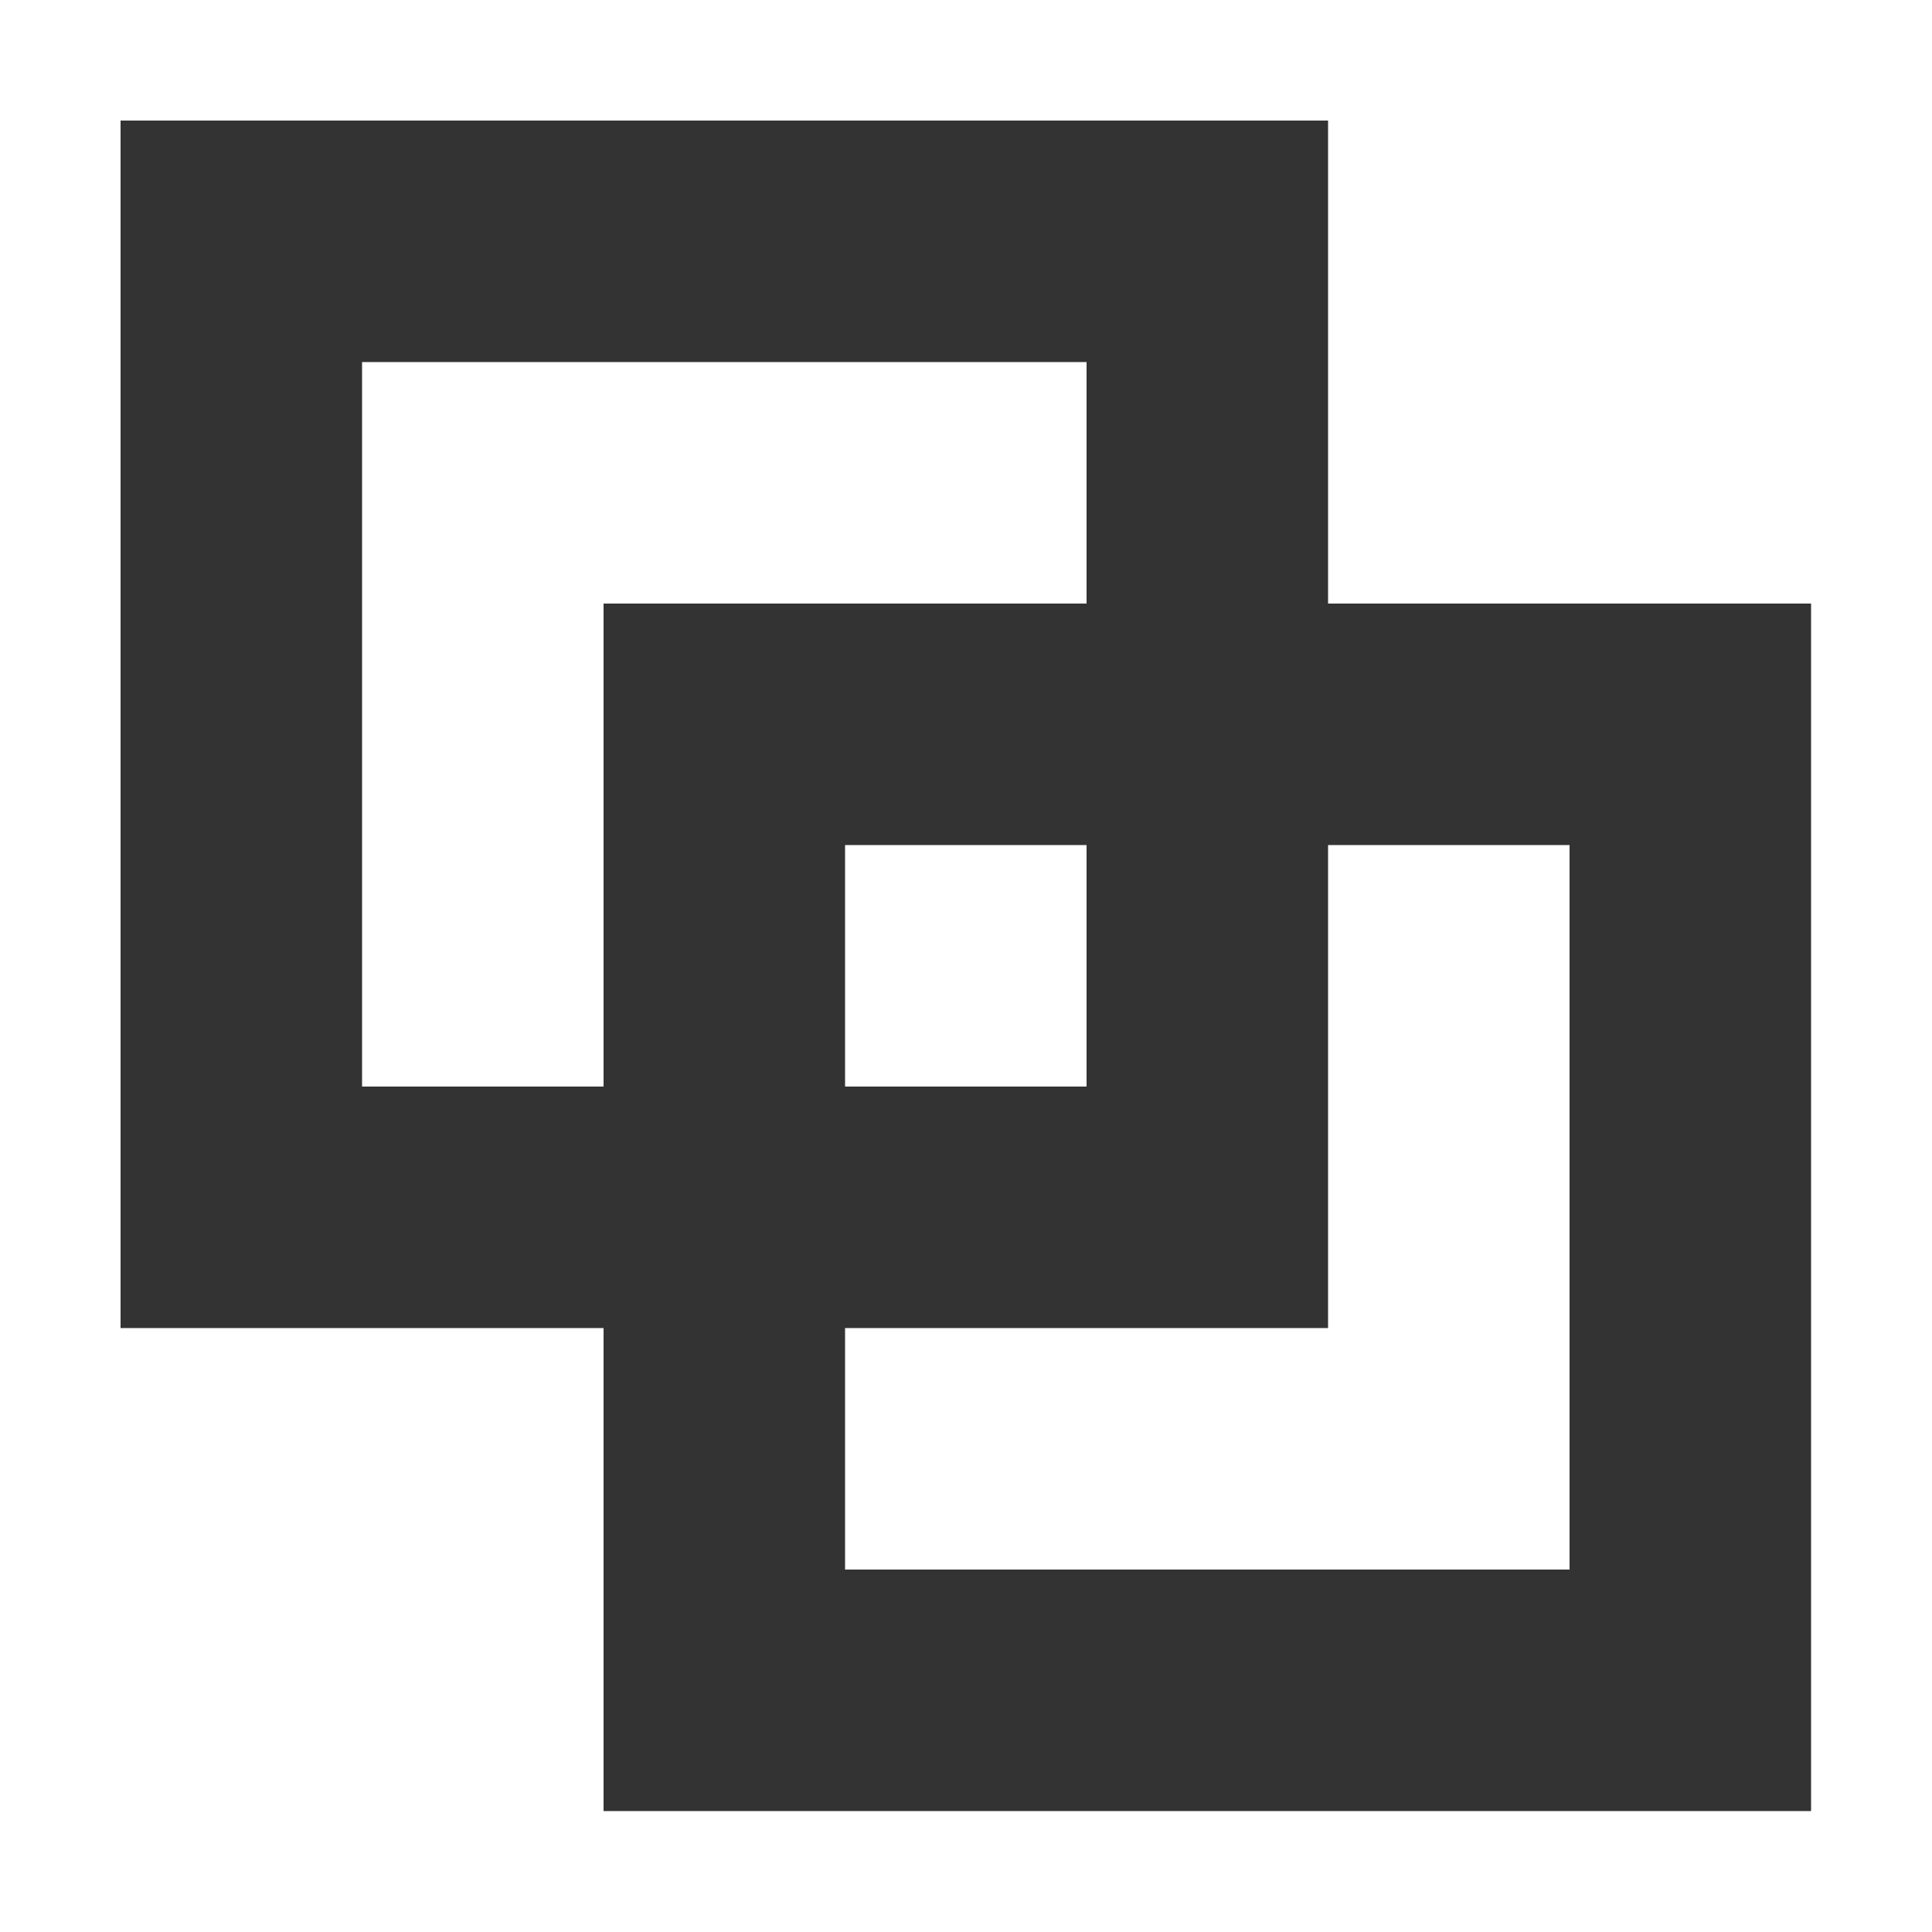 <?xml version="1.0" standalone="no"?><!DOCTYPE svg PUBLIC "-//W3C//DTD SVG 1.1//EN" "http://www.w3.org/Graphics/SVG/1.1/DTD/svg11.dtd"><svg class="icon" width="200px" height="200.00px" viewBox="0 0 1024 1024" version="1.1" xmlns="http://www.w3.org/2000/svg"><path fill="#333333" d="M703.9 319.9v-256h-640v640h256v256h640v-640h-256z m-512 256v-384h384v128h-256v256h-128z m384-128v128h-128v-128h128z m256 384h-384v-128h256v-256h128v384z" /></svg>